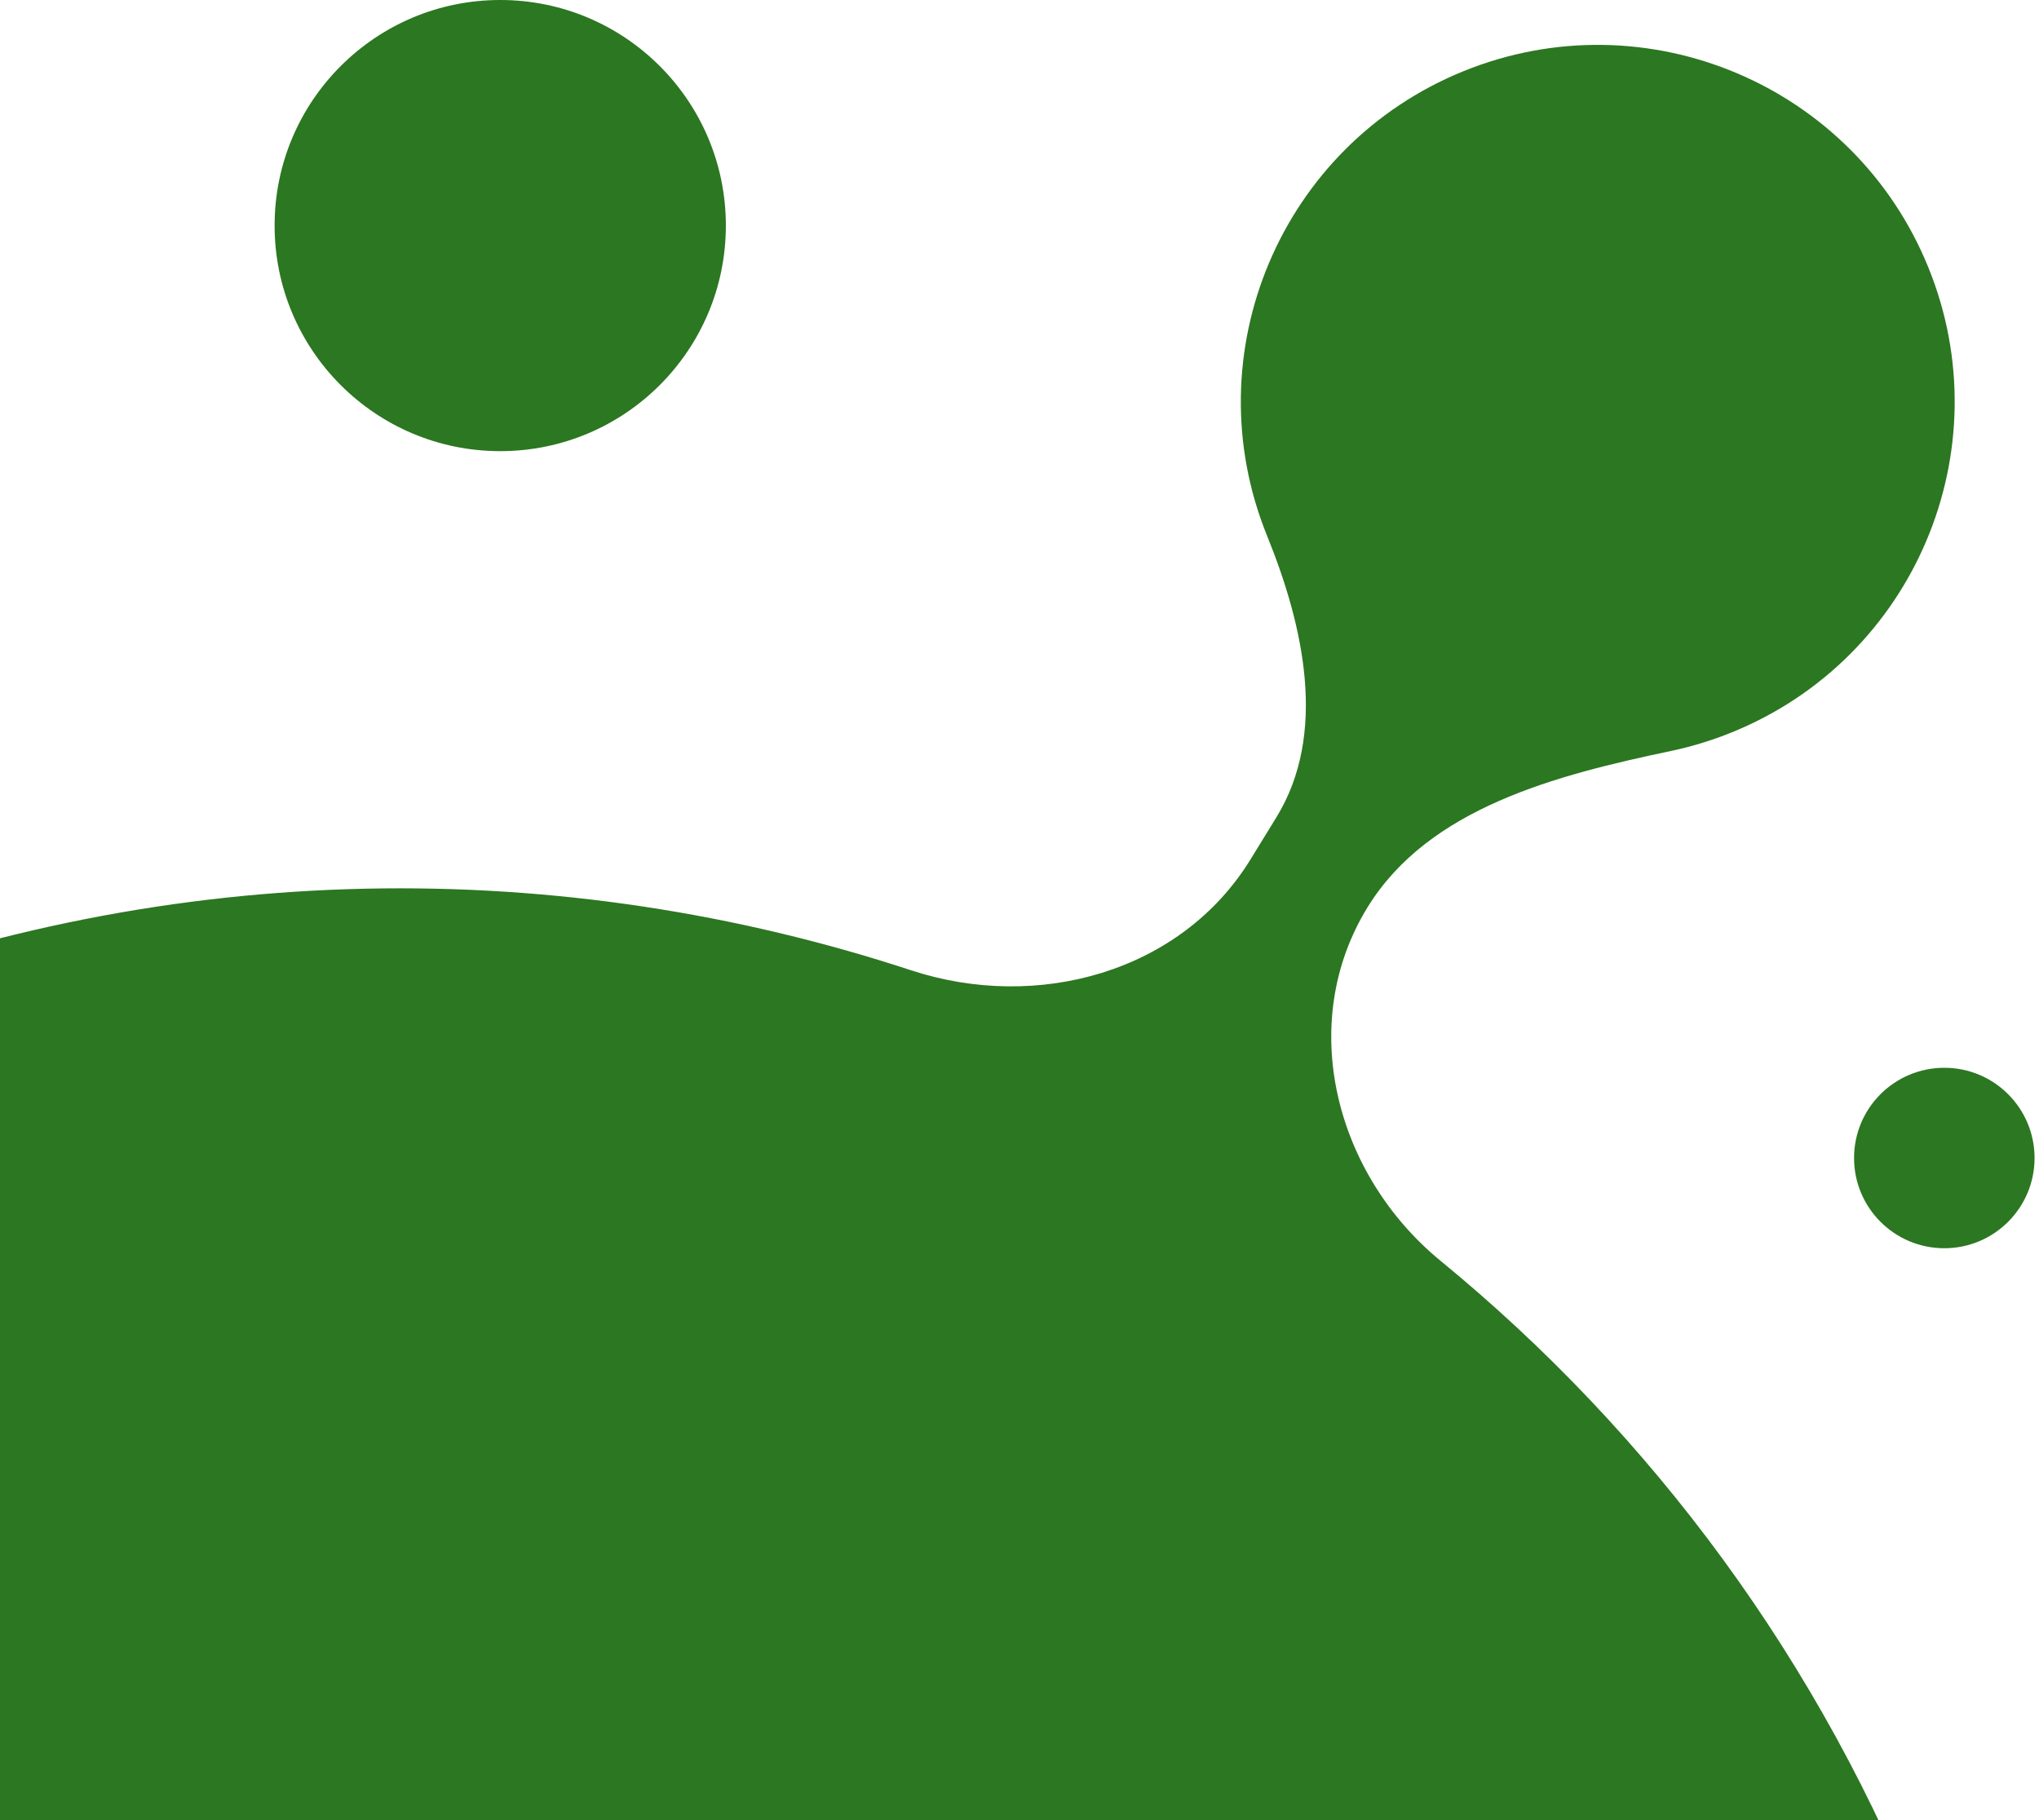 <svg width="84" height="75" viewBox="0 0 84 75" fill="none" xmlns="http://www.w3.org/2000/svg">
<circle cx="20.608" cy="9.295" r="9.295" fill="#2C7721"/>
<circle cx="80.099" cy="47.717" r="3.718" fill="#2C7721"/>
<path d="M79.444 11.025C82.497 18.548 78.874 27.122 71.351 30.175C70.521 30.512 69.678 30.768 68.832 30.946C64.12 31.937 58.859 33.284 56.338 37.386C53.395 42.174 55.004 48.393 59.35 51.957C68.015 59.064 75.027 68.431 79.383 79.619C92.906 114.348 75.715 153.464 40.986 166.987C6.256 180.51 -32.86 163.319 -46.383 128.59C-59.906 93.861 -42.715 54.745 -7.986 41.221C7.183 35.315 23.189 35.268 37.534 39.982C42.73 41.69 48.654 40.072 51.517 35.413L52.582 33.68C54.694 30.244 53.717 25.819 52.201 22.082C49.147 14.559 52.771 5.985 60.294 2.932C67.817 -0.121 76.391 3.502 79.444 11.025Z" fill="#2C7721"/>
</svg>
